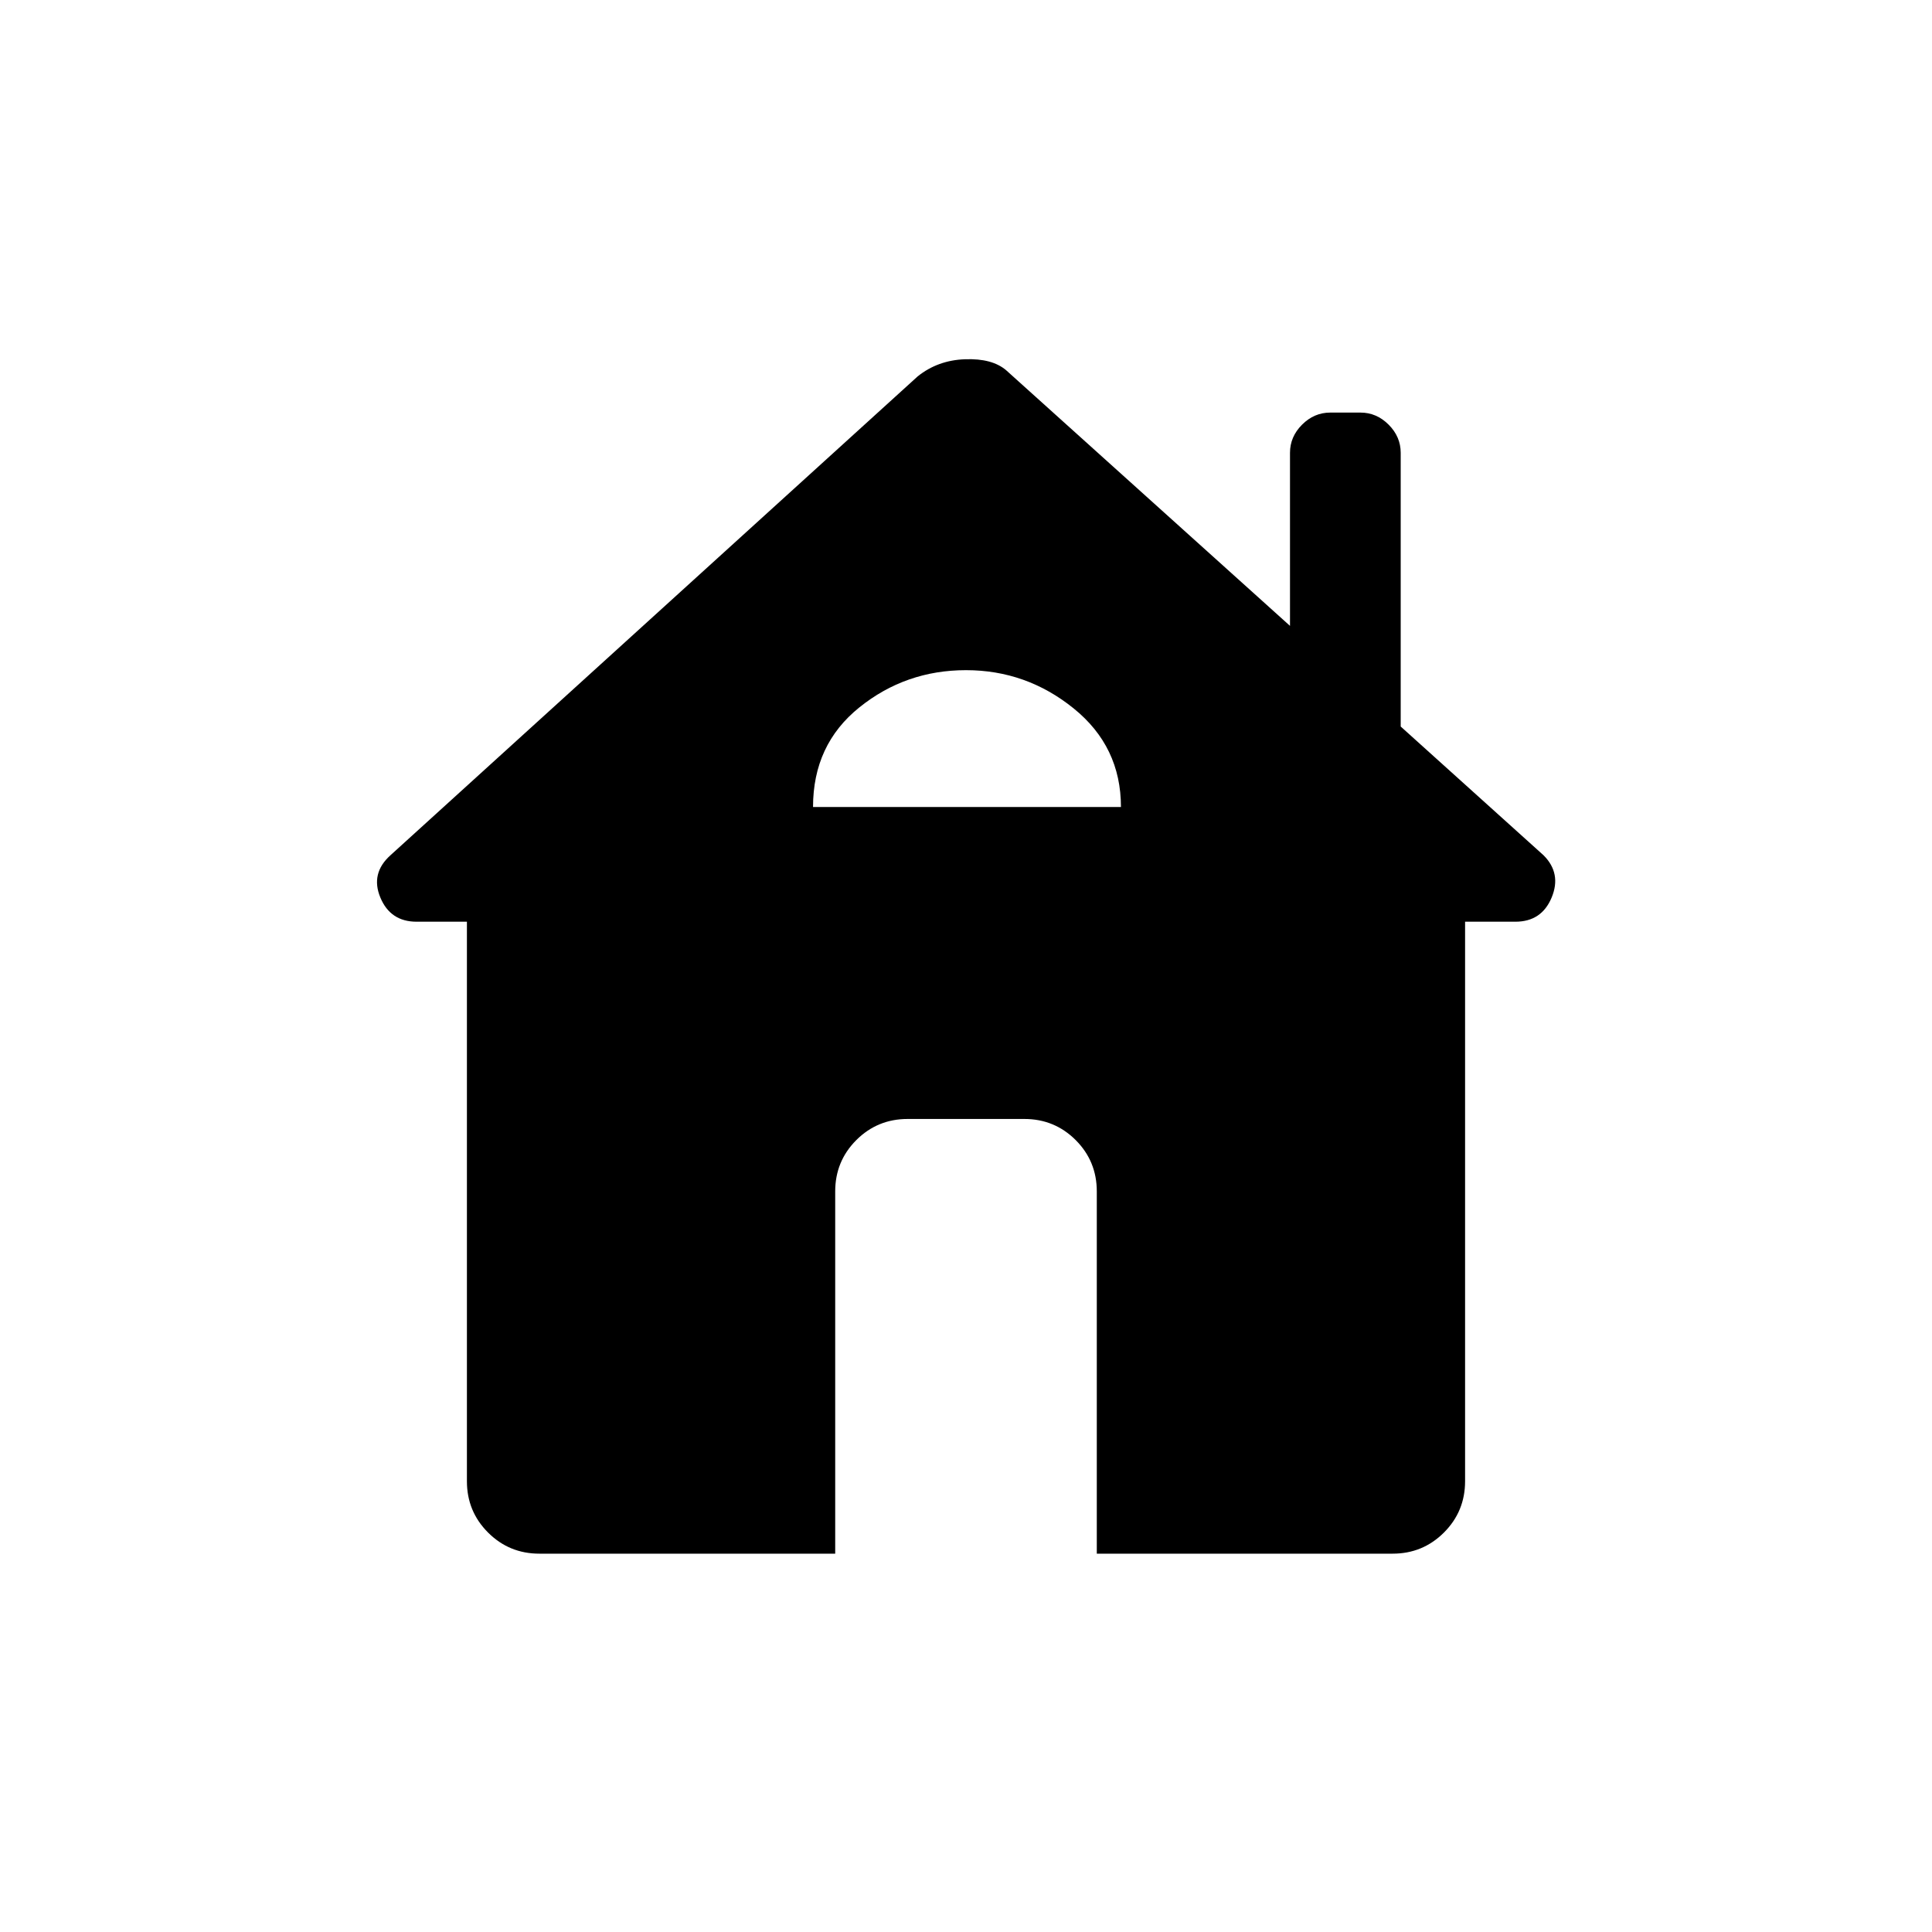 <svg xmlns="http://www.w3.org/2000/svg" height="40" width="40"><path d="M17.292 32.167H11.167Q10.542 32.167 10.104 31.729Q9.667 31.292 9.667 30.667V19.083H8.625Q8.083 19.083 7.875 18.583Q7.667 18.083 8.083 17.708L19 7.792Q19.417 7.458 19.979 7.438Q20.542 7.417 20.833 7.667L26.708 12.958V9.375Q26.708 9.042 26.958 8.792Q27.208 8.542 27.542 8.542H28.167Q28.5 8.542 28.75 8.792Q29 9.042 29 9.375V15.042L31.958 17.708Q32.333 18.083 32.125 18.583Q31.917 19.083 31.375 19.083H30.333V30.667Q30.333 31.292 29.896 31.729Q29.458 32.167 28.833 32.167H22.708V24.667Q22.708 24.042 22.271 23.604Q21.833 23.167 21.208 23.167H18.792Q18.167 23.167 17.729 23.604Q17.292 24.042 17.292 24.667ZM16.833 16.708H23.208Q23.208 15.458 22.229 14.667Q21.25 13.875 20 13.875Q18.75 13.875 17.792 14.646Q16.833 15.417 16.833 16.708Z"/></svg>